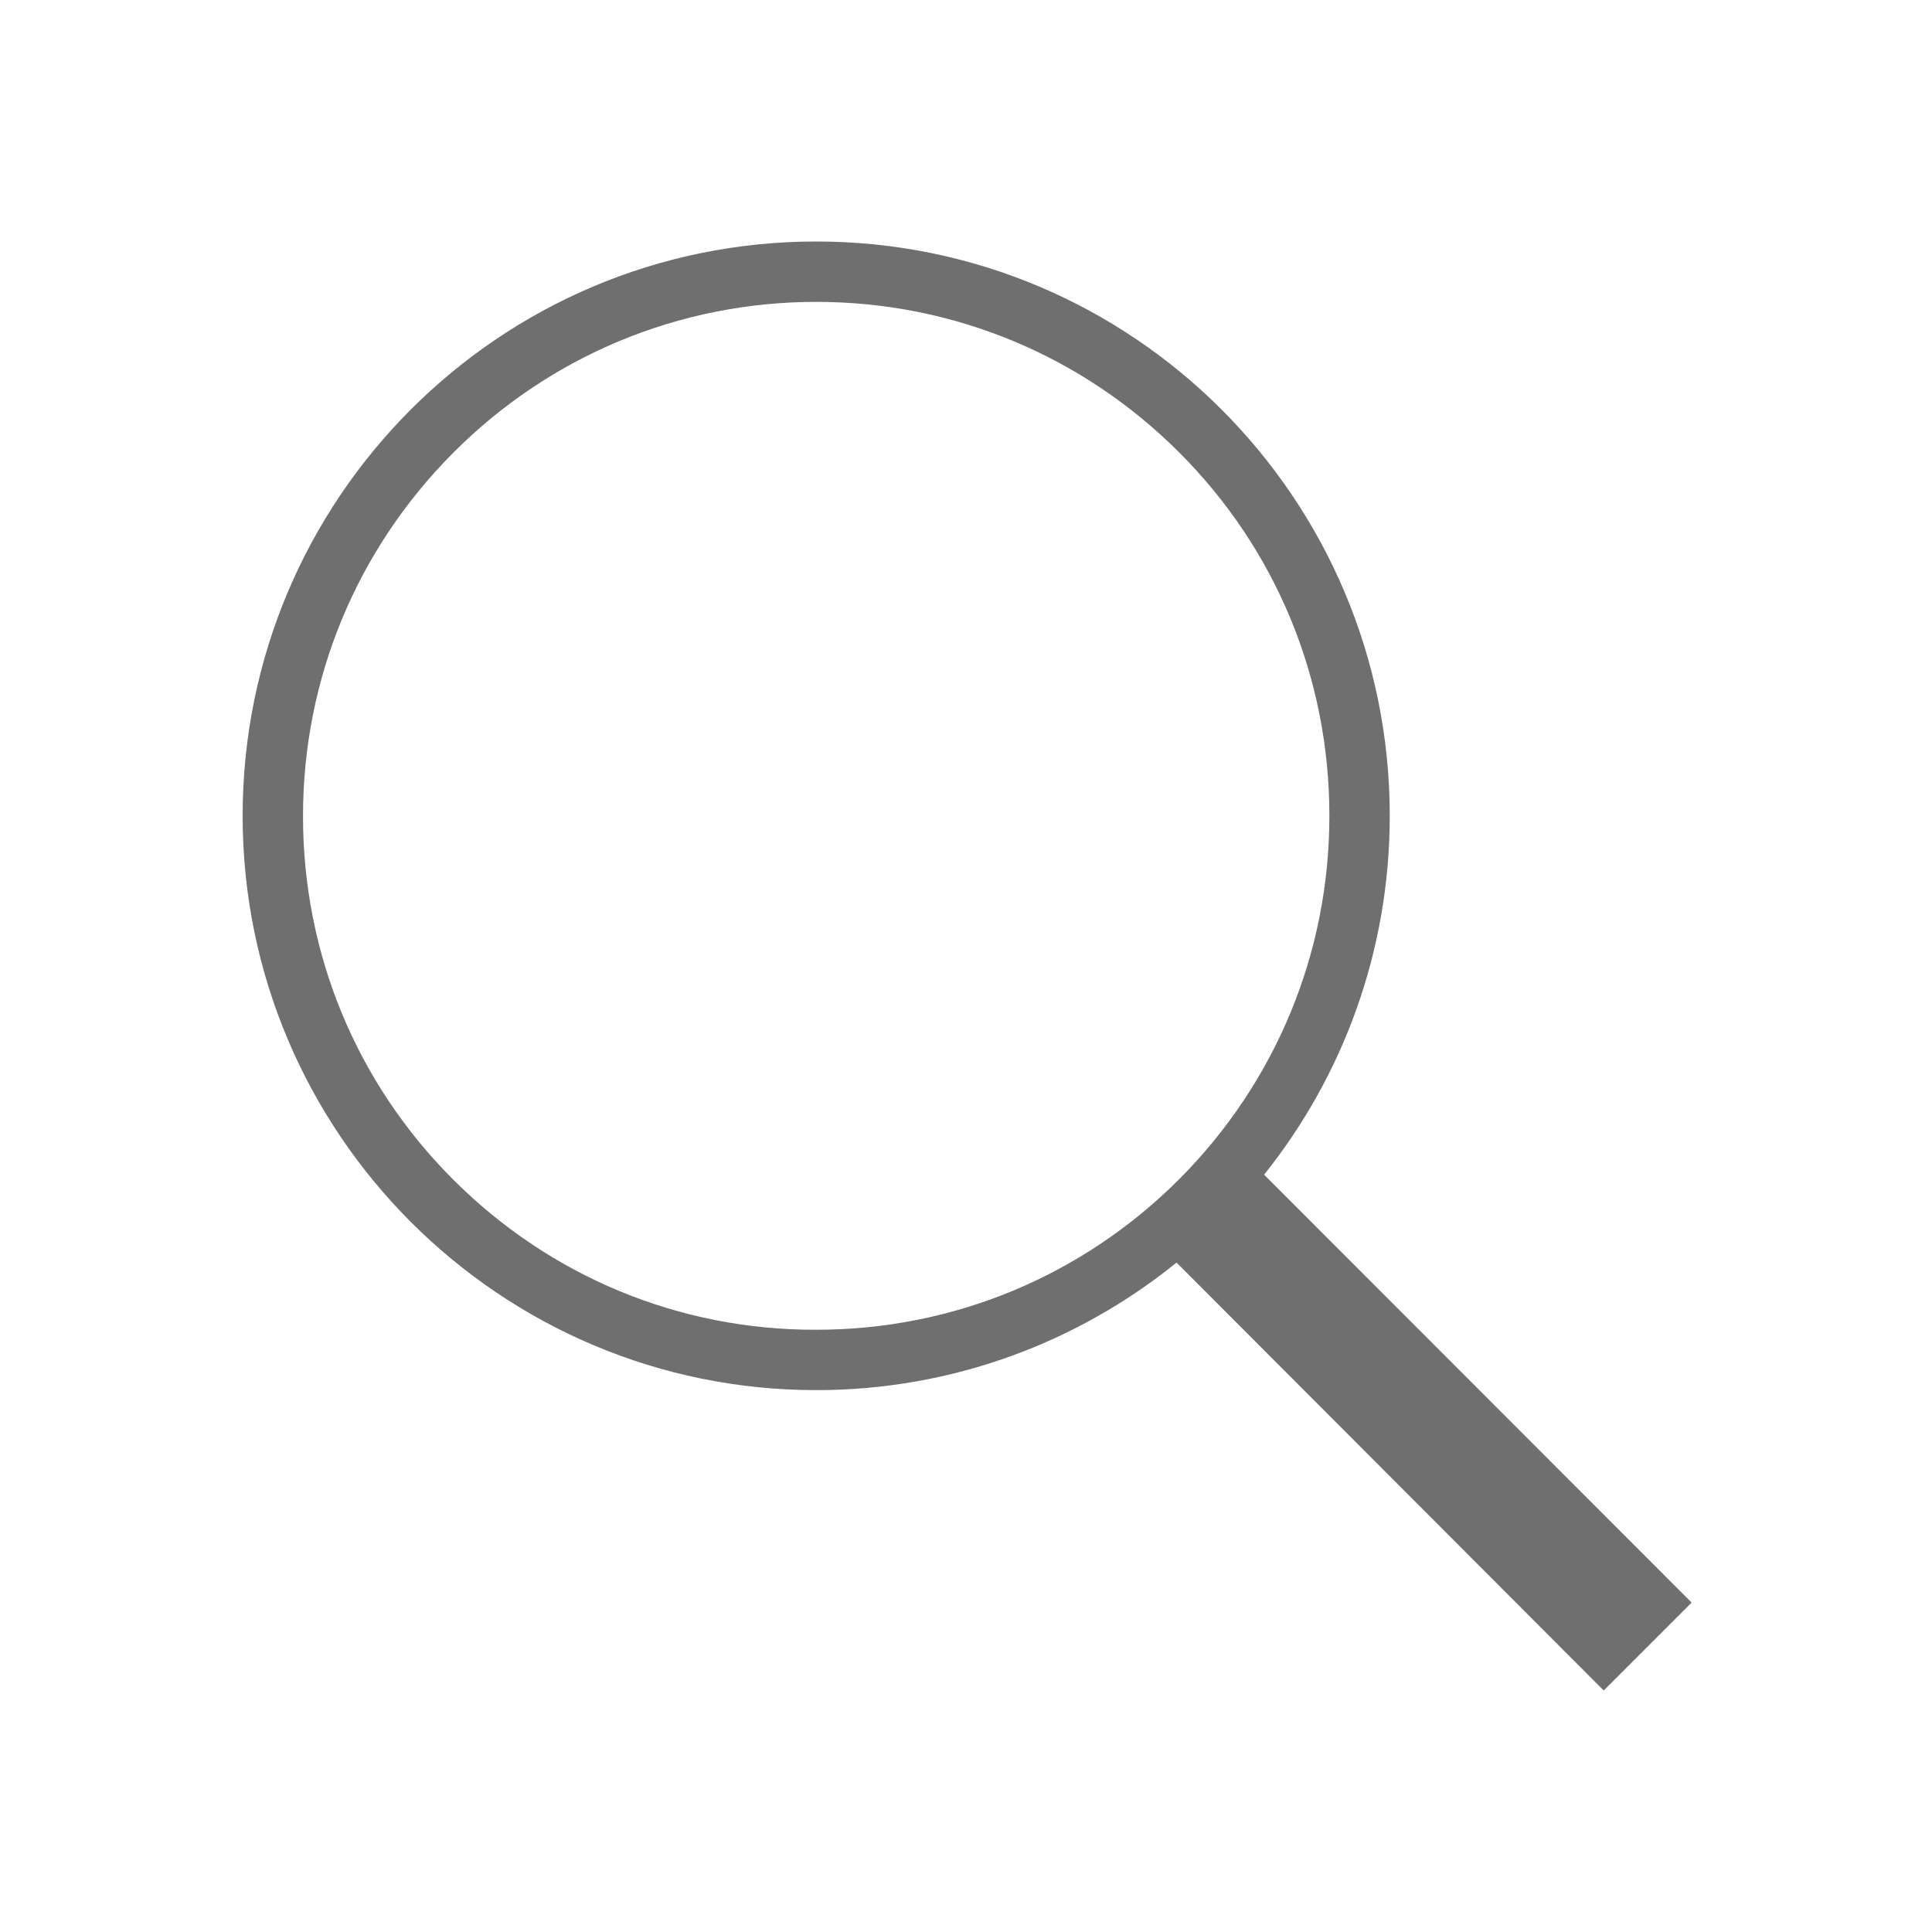 <svg viewBox="0 0 512 512" xml:space="preserve" xmlns="http://www.w3.org/2000/svg" enable-background="new 0 0 512 512"><path d="M448.3 424.7 335 311.3c20.8-26 33.3-59.1 33.3-95.1 0-84.1-68.1-152.2-152-152.2-84 0-152 68.2-152 152.2s68.1 152.2 152 152.2c36.2 0 69.4-12.7 95.5-33.8L425 448l23.3-23.3zM120.1 312.6c-25.7-25.7-39.8-59.9-39.8-96.3s14.2-70.6 39.8-96.3 59.9-40 96.2-40c36.3 0 70.5 14.2 96.2 39.9s39.8 59.9 39.8 96.3-14.2 70.6-39.8 96.3c-25.7 25.7-59.9 39.9-96.2 39.9-36.3.1-70.5-14.1-96.2-39.8z" fill="#706f6f" class="fill-000000"></path></svg>